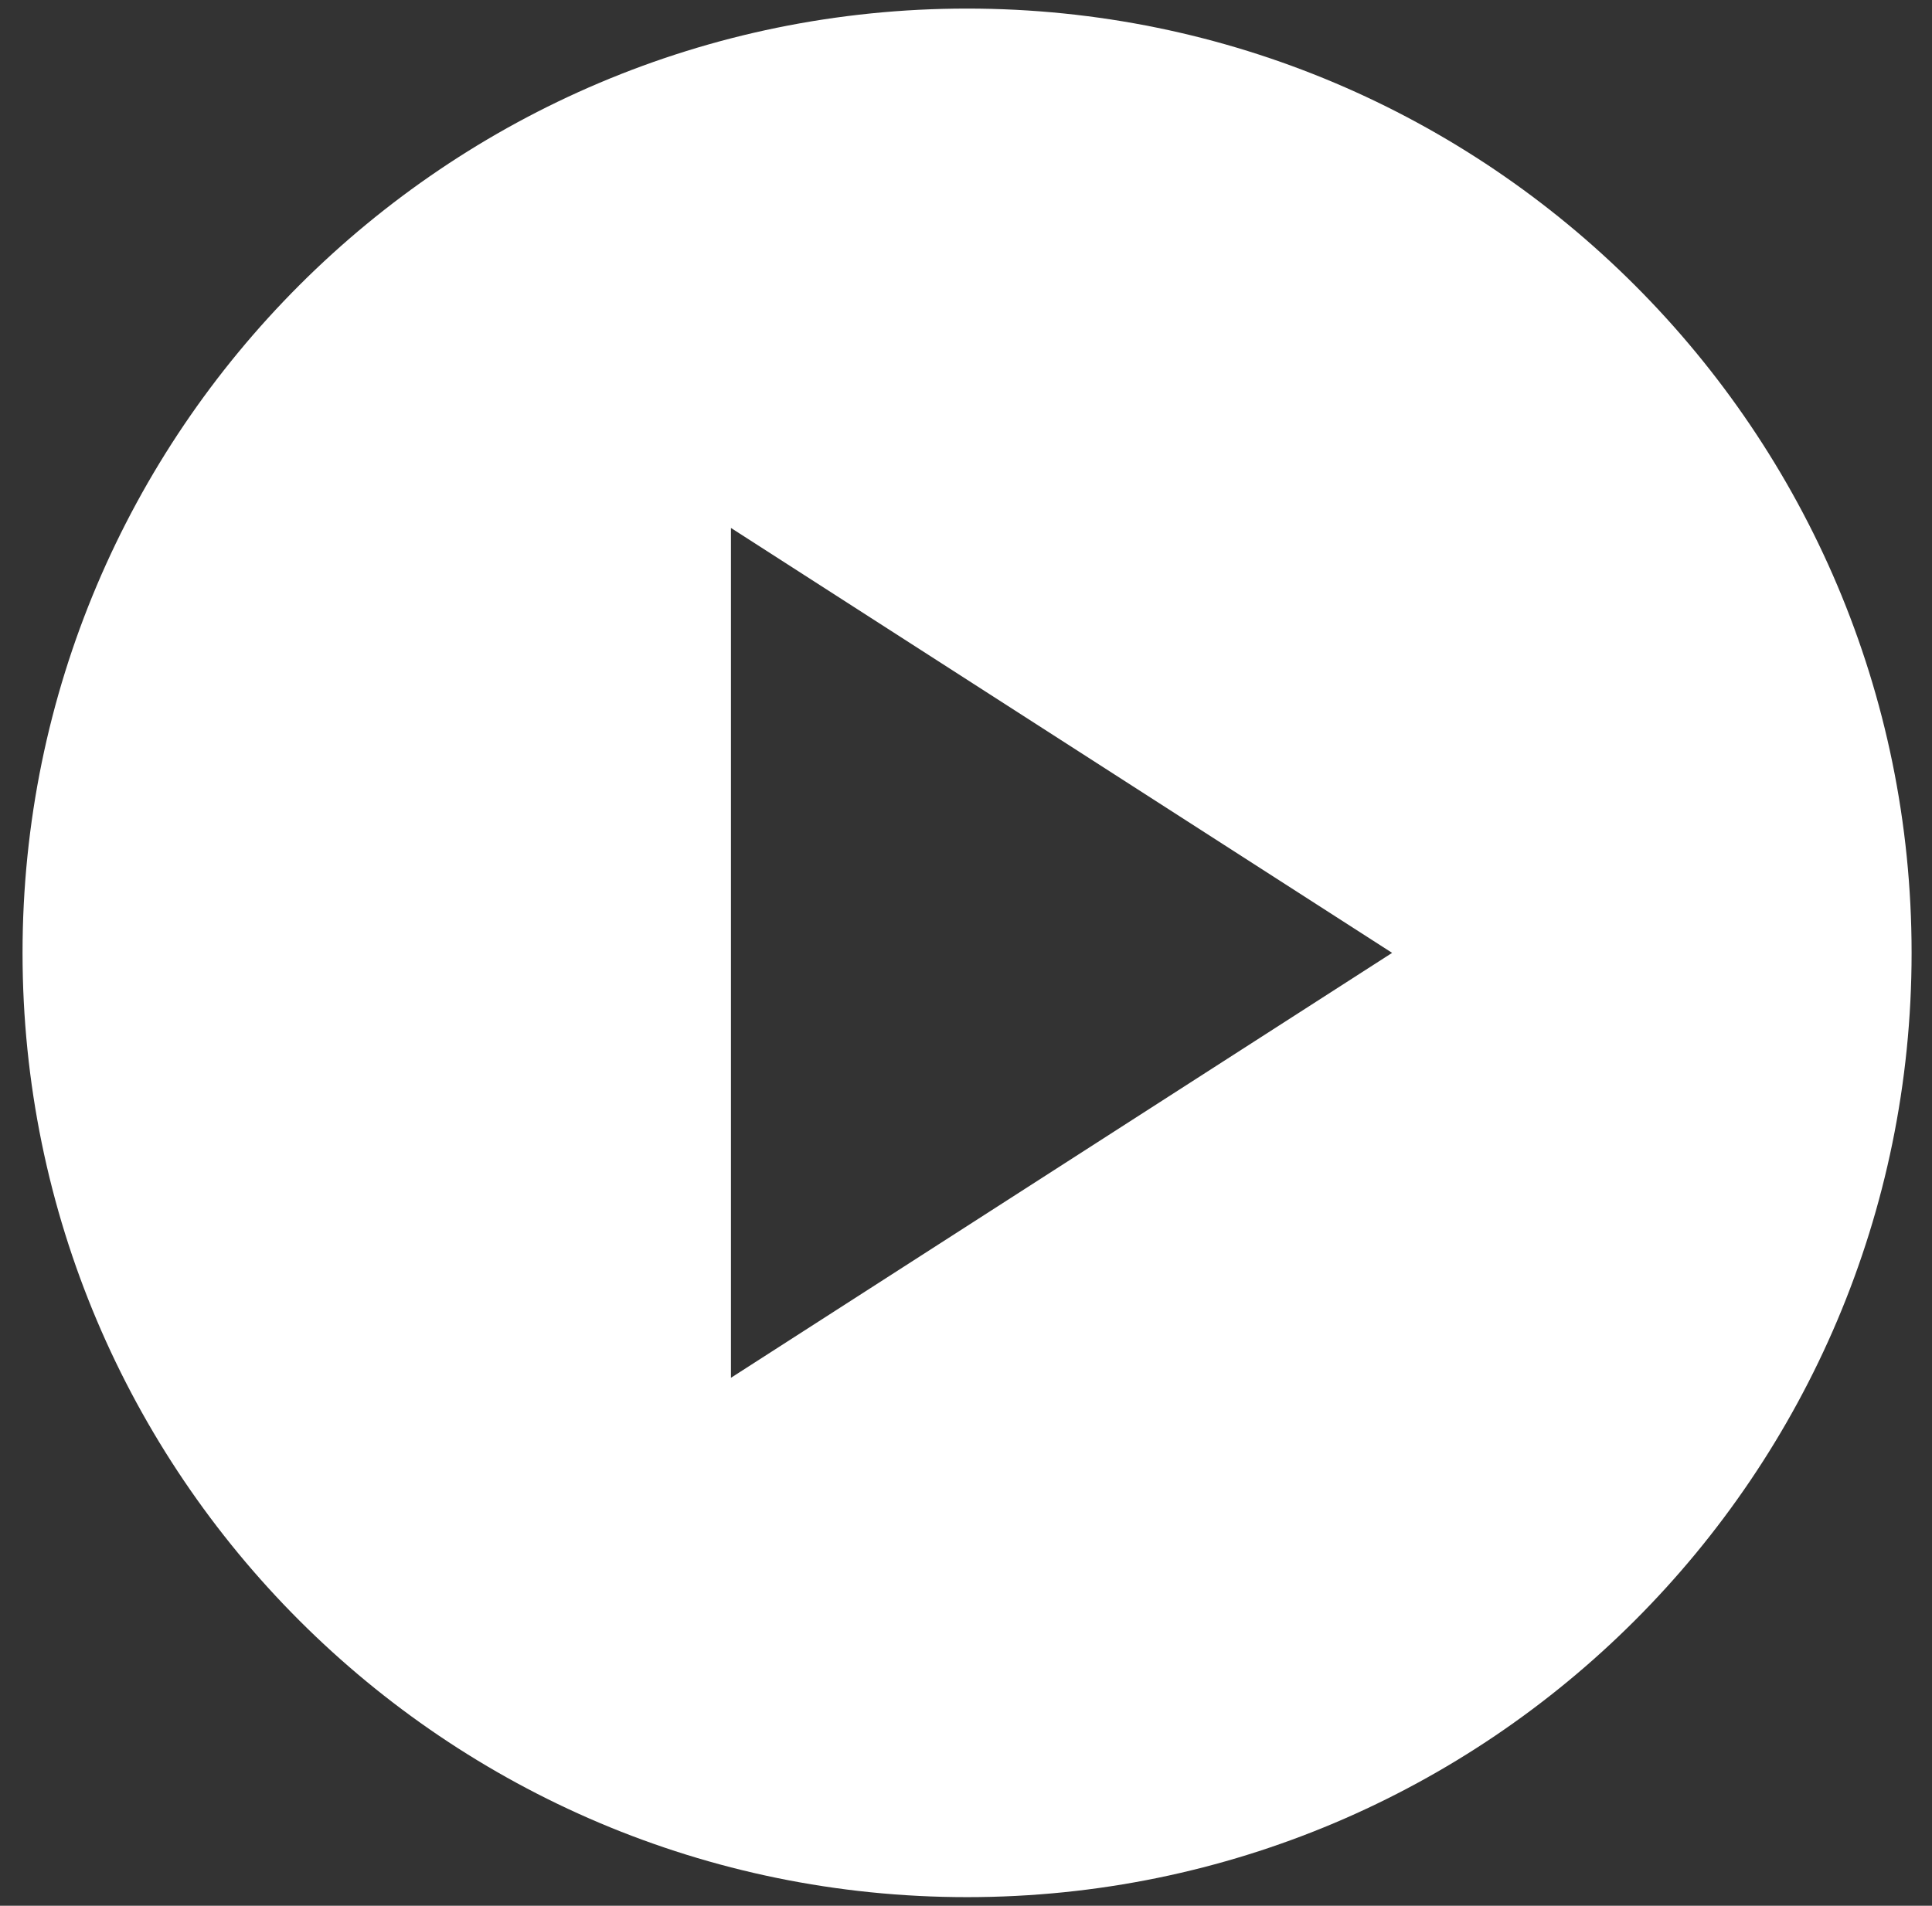 <svg width="75" height="74" viewBox="0 0 75 74" fill="none" xmlns="http://www.w3.org/2000/svg">
<rect x="0" y="0" width="75" height="74" fill="#333333" stroke="none"/>
<path d="M37.542 0.333C17.302 0.333 0.875 16.76 0.875 37C0.875 57.24 17.302 73.666 37.542 73.666C57.782 73.666 74.208 57.24 74.208 37C74.208 16.76 57.782 0.333 37.542 0.333ZM28.375 53.5V20.5L54.042 37L28.375 53.5Z" fill="white"/>
</svg>
